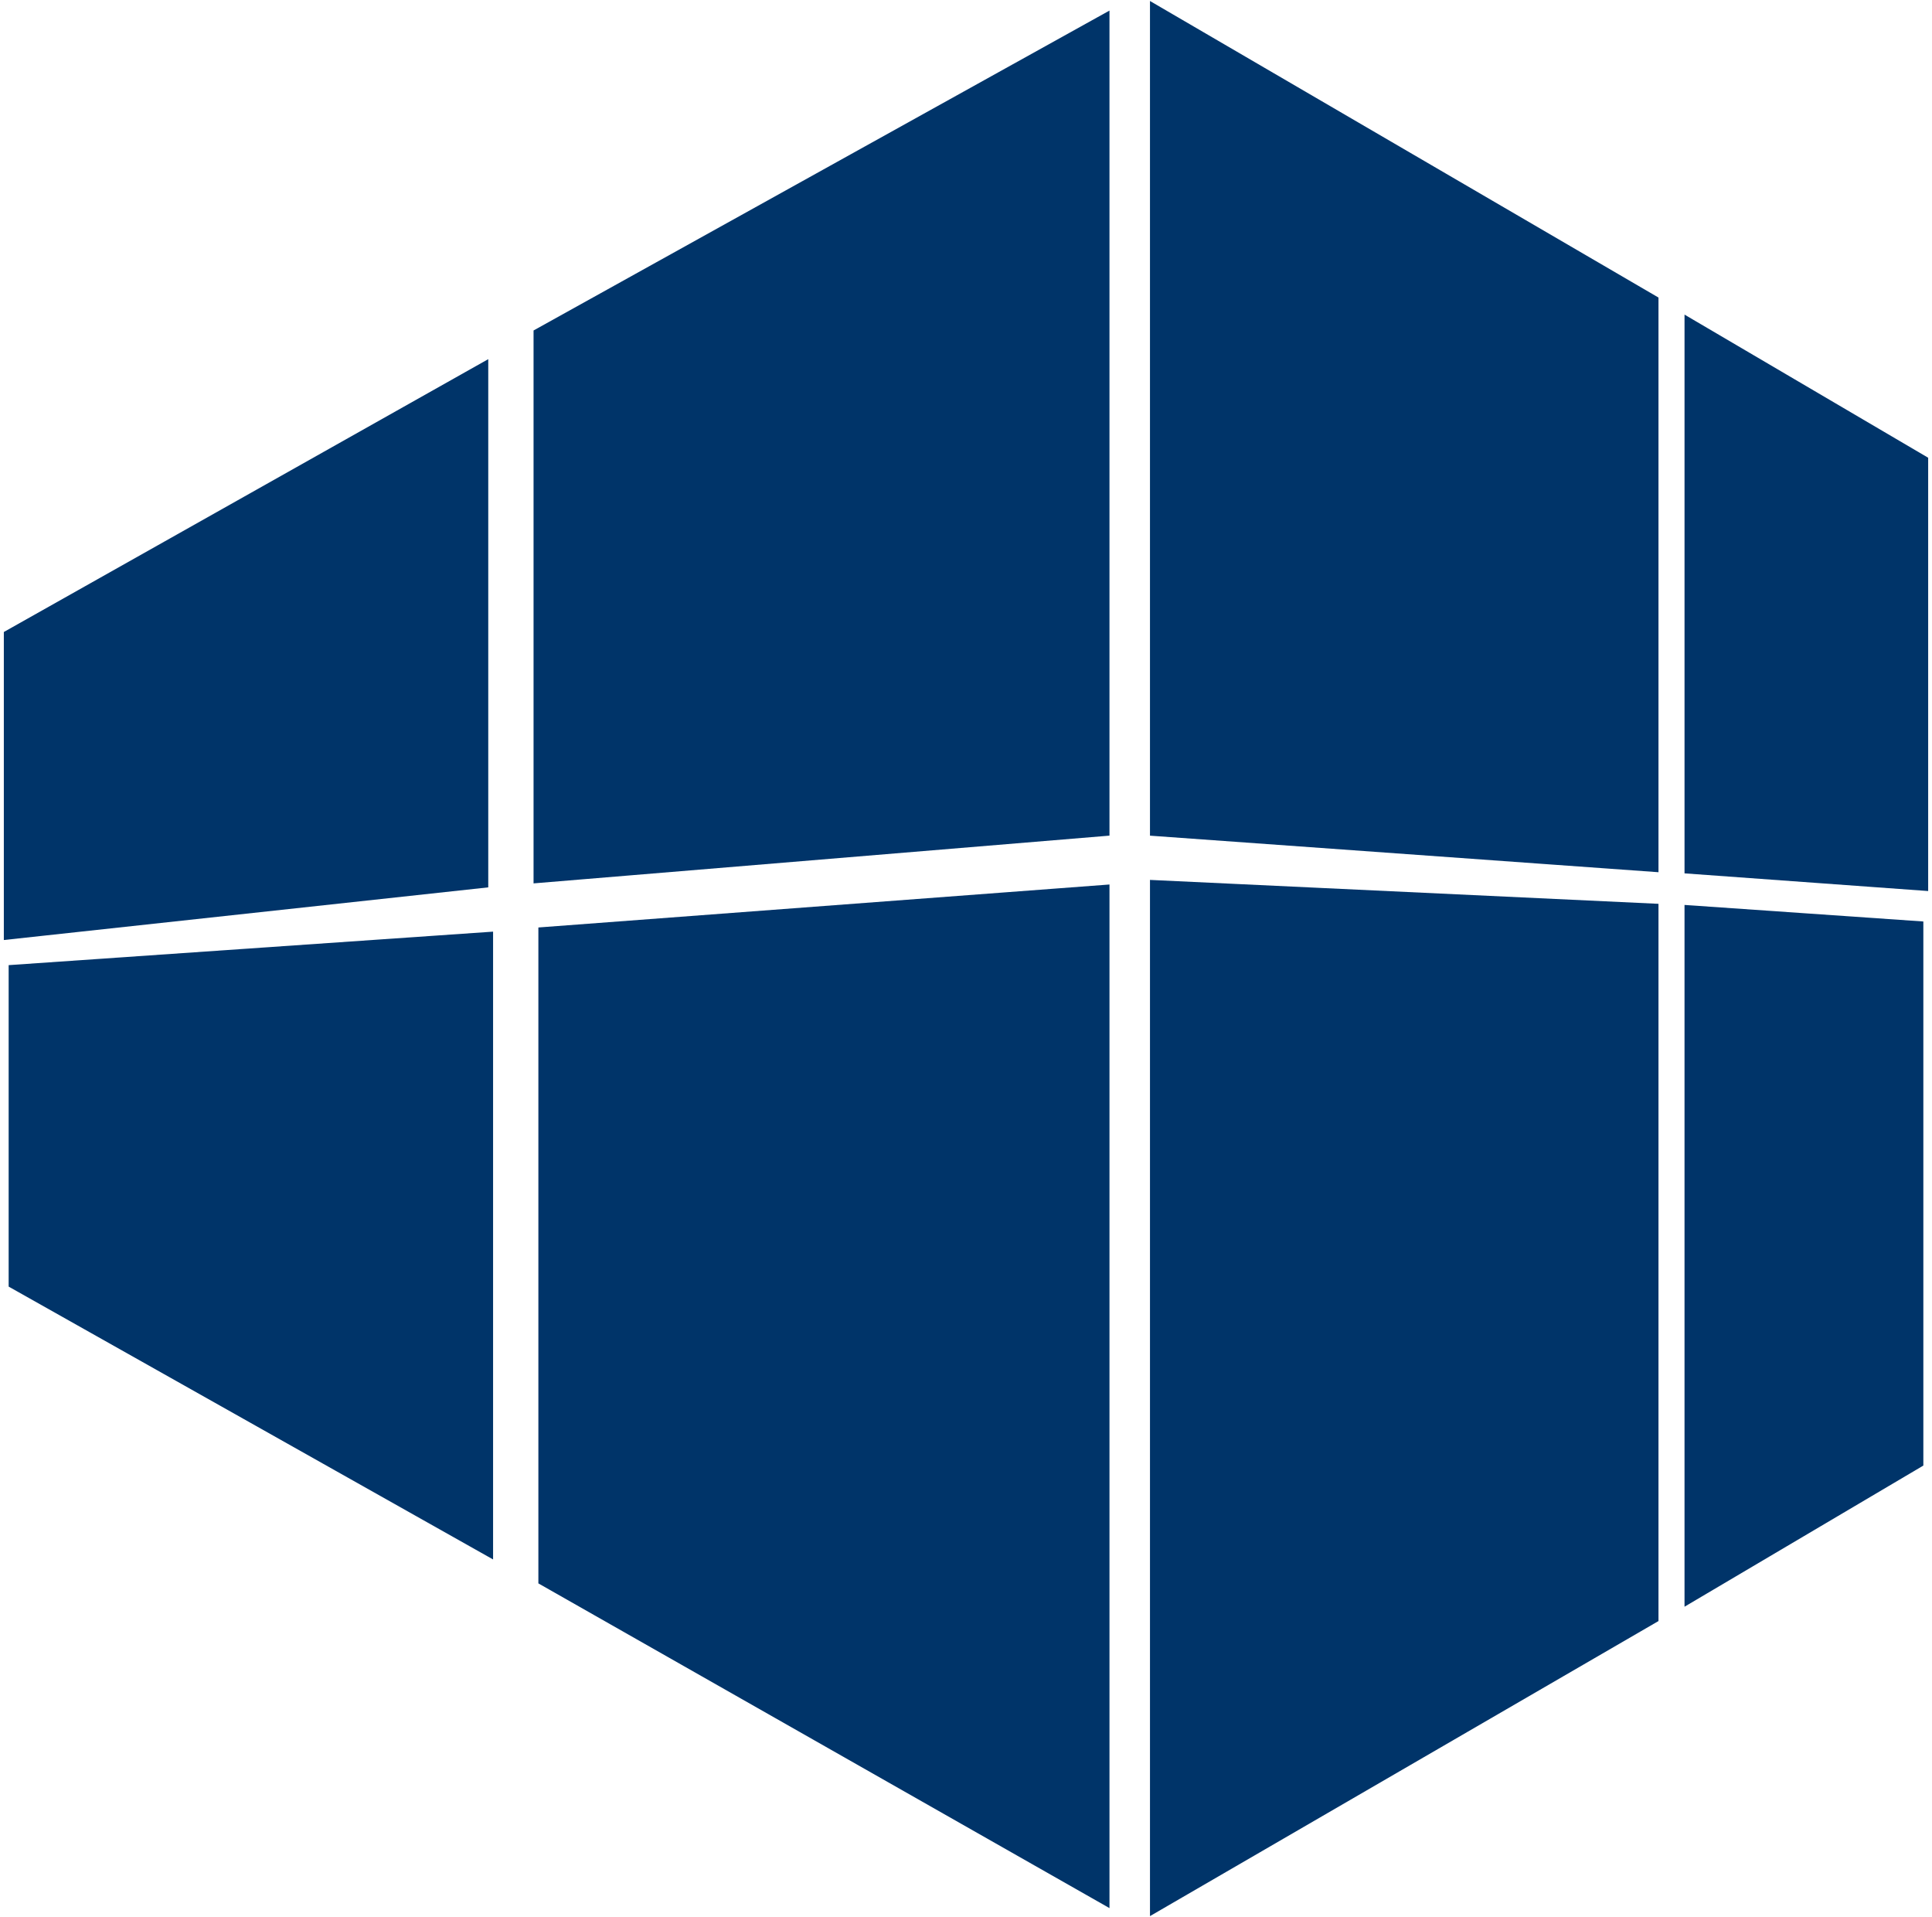 <svg width="252" height="250" viewBox="0 0 252 250" fill="none" xmlns="http://www.w3.org/2000/svg">
<path d="M70.094 43.389L144.214 2.229V108.509L70.094 114.653V43.389Z" fill="#003469" stroke="#003469"/>
<path d="M215.824 39.089L150.497 1V108.509L215.824 113.203V39.089Z" fill="#003469" stroke="#003469"/>
<path d="M215.824 211.104L150.498 249V115.267L215.824 118.339V211.104Z" fill="#003469" stroke="#003469"/>
<path d="M251 59.977L220.221 41.9V113.424L251 115.657V59.977Z" fill="#003469" stroke="#003469"/>
<path d="M250.371 190.831L220.22 208.646V118.543L250.371 120.632V190.831Z" fill="#003469" stroke="#003469"/>
<path d="M1 82.707L63.186 47.69V115.267L1 122.025V82.707Z" fill="#003469" stroke="#003469"/>
<path d="M70.723 206.189L144.215 247.964V115.881L70.723 121.41V206.189Z" fill="#003469" stroke="#003469"/>
<path d="M1.629 167.486L63.815 202.503V122.025L1.629 126.325V167.486Z" fill="#003469" stroke="#003469"/>
</svg>
